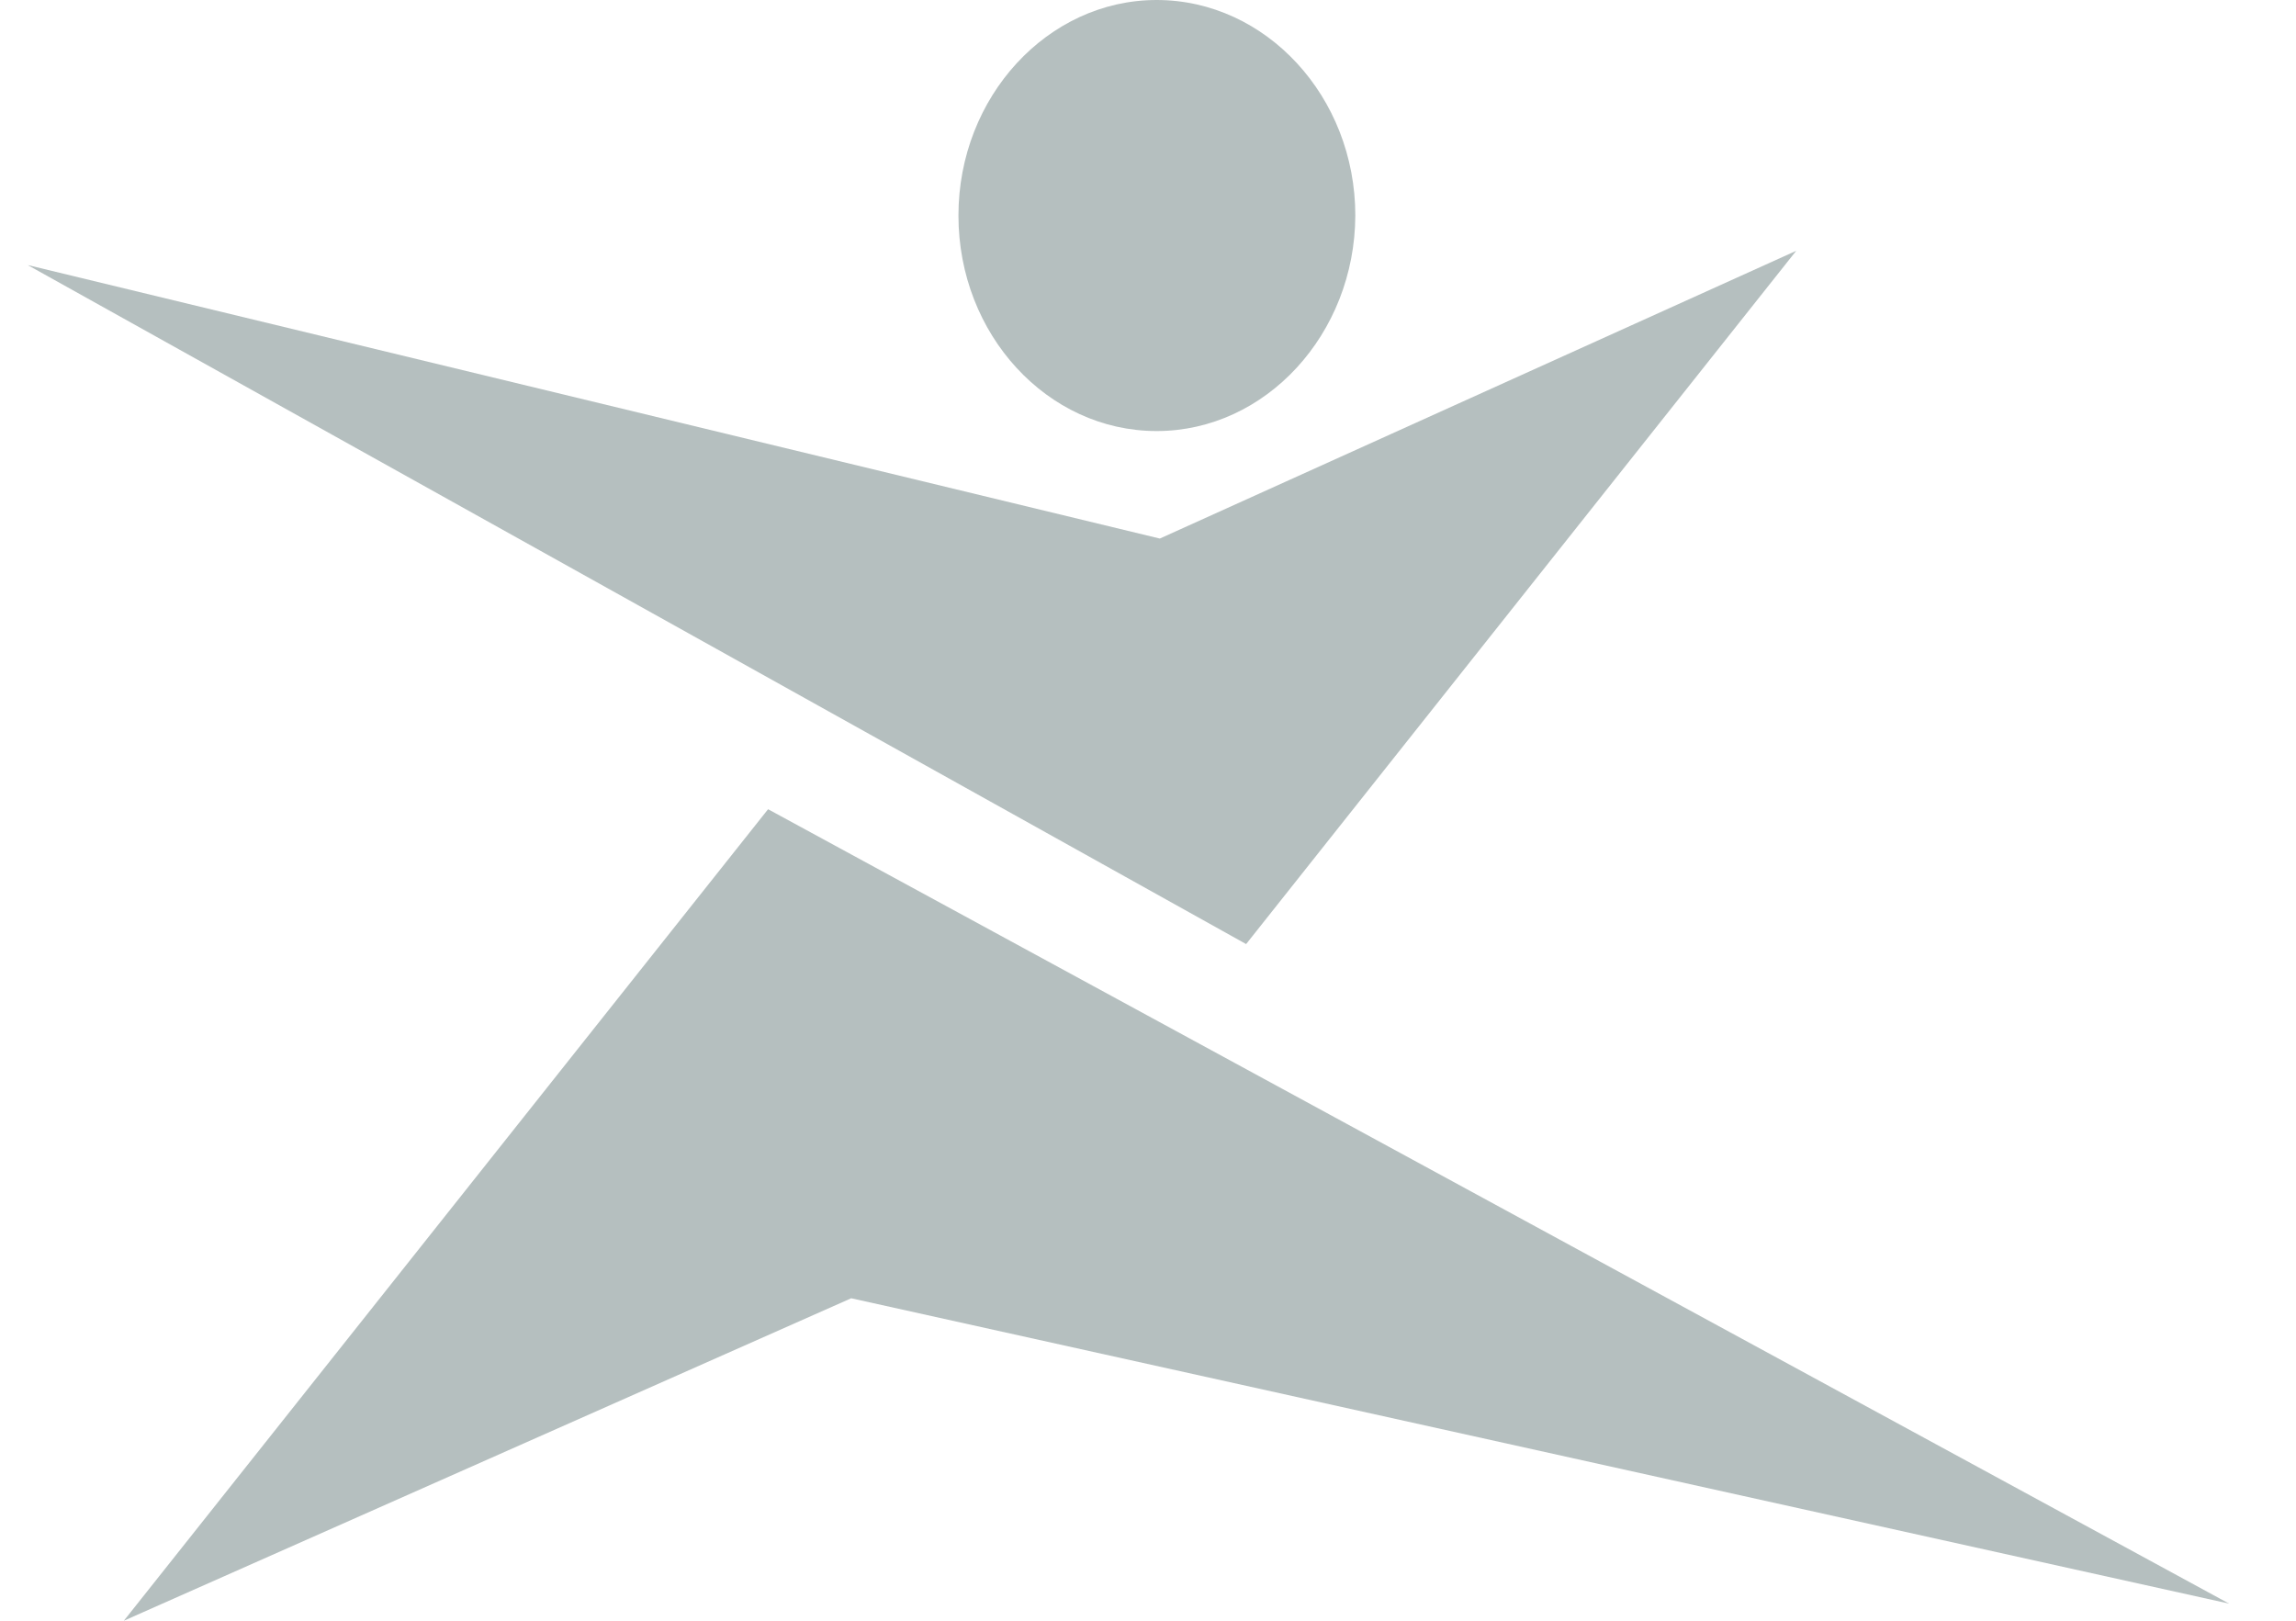 <svg width="34" height="24" viewBox="0 0 34 24" fill="none" xmlns="http://www.w3.org/2000/svg">
<path fill-rule="evenodd" clip-rule="evenodd" d="M0.41 3.925L17.175 7.975L26.599 3.714L18.453 13.98L0.41 3.925Z" fill="#B5BFBF"/>
<path fill-rule="evenodd" clip-rule="evenodd" d="M17.128 6.383C15.509 6.383 14.193 4.952 14.193 3.192C14.193 1.432 15.517 0 17.128 0C18.746 0 20.07 1.432 20.07 3.192C20.063 4.943 18.746 6.383 17.128 6.383ZM33.01 23.747L12.605 19.225L1.834 24L11.374 11.983L33.01 23.747Z" fill="#B5BFBF"/>
</svg>
